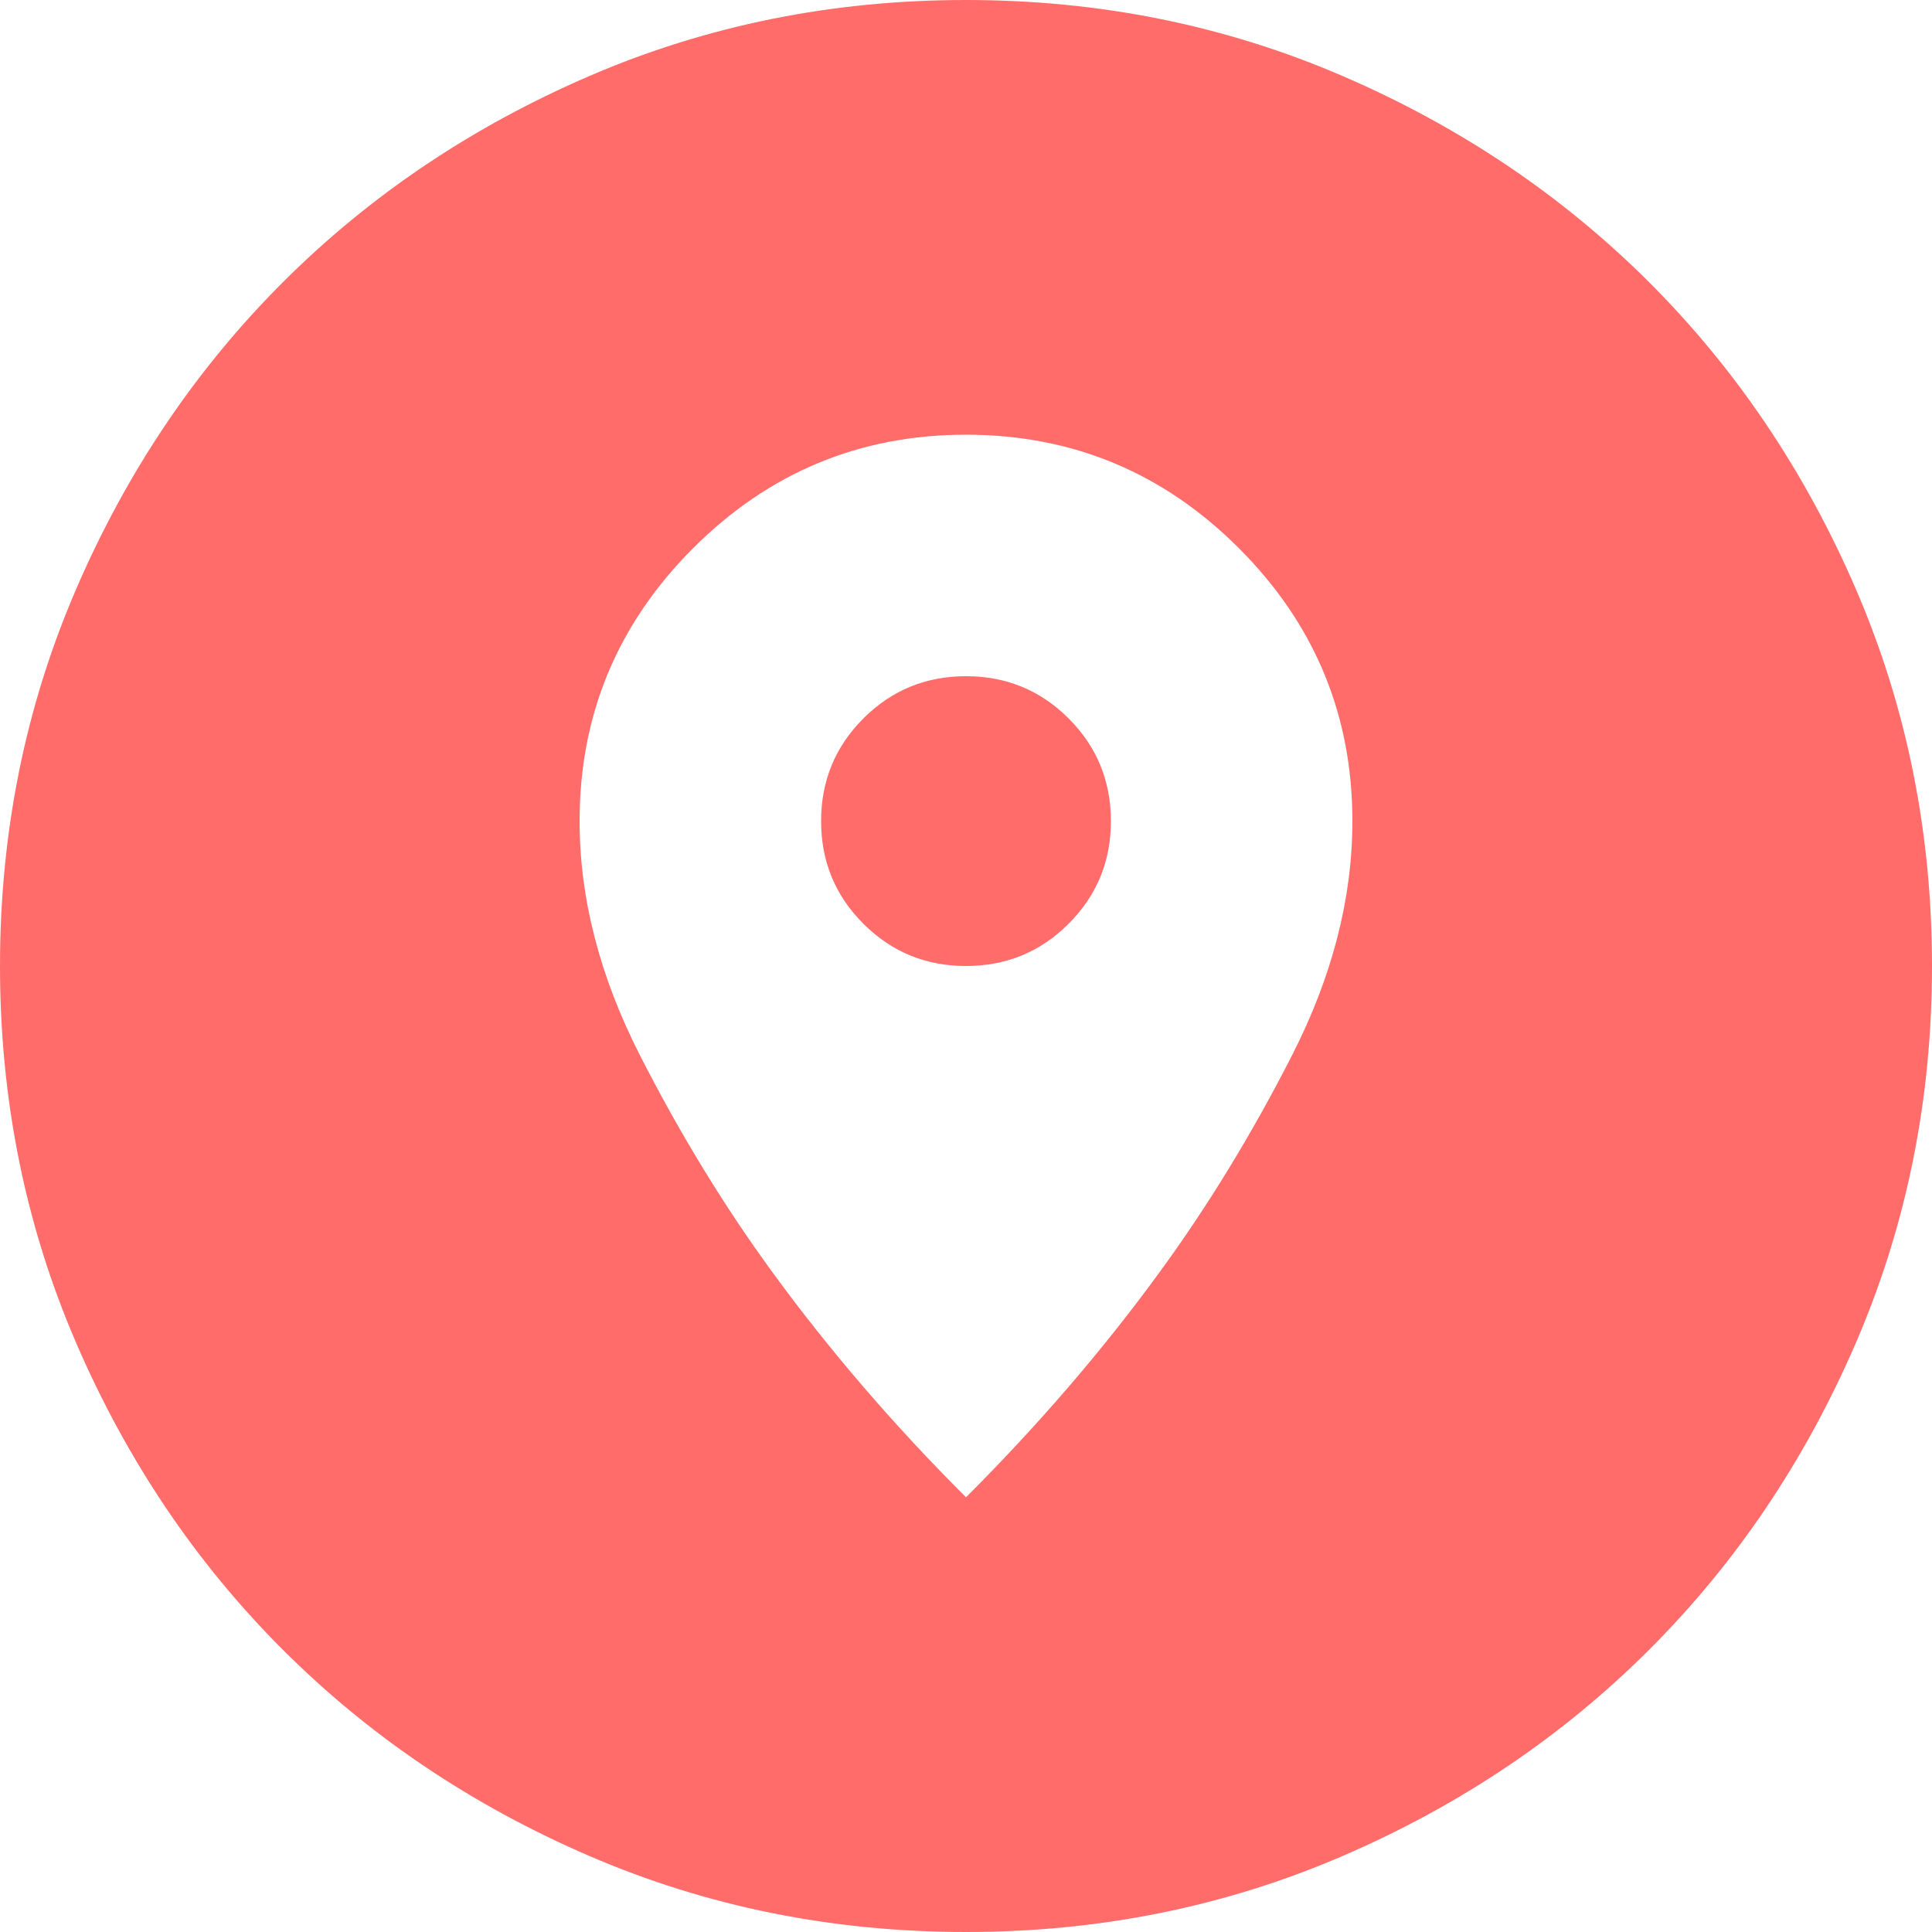 <svg width="24" height="24" viewBox="0 0 24 24" fill="none" xmlns="http://www.w3.org/2000/svg">
<path d="M12 24C10.34 24 8.78 23.685 7.32 23.055C5.86 22.425 4.59 21.57 3.51 20.49C2.43 19.41 1.575 18.14 0.945 16.68C0.315 15.22 0 13.66 0 12C0 10.34 0.315 8.78 0.945 7.32C1.575 5.86 2.43 4.59 3.51 3.51C4.59 2.43 5.86 1.575 7.32 0.945C8.78 0.315 10.34 0 12 0C13.66 0 15.22 0.315 16.68 0.945C18.14 1.575 19.41 2.43 20.49 3.51C21.57 4.59 22.425 5.86 23.055 7.32C23.685 8.78 24 10.34 24 12C24 13.66 23.685 15.22 23.055 16.68C22.425 18.14 21.57 19.41 20.49 20.49C19.41 21.57 18.14 22.425 16.68 23.055C15.22 23.685 13.66 24 12 24ZM12 18.6C12.9 17.7 13.7 16.77 14.4 15.81C15 14.99 15.55 14.09 16.05 13.11C16.55 12.13 16.8 11.16 16.8 10.2C16.8 8.88 16.33 7.75 15.39 6.81C14.45 5.87 13.32 5.4 12 5.4C10.68 5.4 9.55 5.87 8.61 6.81C7.67 7.75 7.2 8.88 7.2 10.2C7.2 11.16 7.45 12.13 7.95 13.11C8.45 14.09 9 14.99 9.6 15.81C10.3 16.77 11.1 17.7 12 18.6ZM12 12C11.5 12 11.075 11.825 10.725 11.475C10.375 11.125 10.2 10.7 10.2 10.2C10.2 9.7 10.375 9.275 10.725 8.925C11.075 8.575 11.5 8.4 12 8.4C12.5 8.4 12.925 8.575 13.275 8.925C13.625 9.275 13.8 9.7 13.8 10.2C13.8 10.7 13.625 11.125 13.275 11.475C12.925 11.825 12.5 12 12 12Z" fill="#FF6C6A"/>
</svg>
